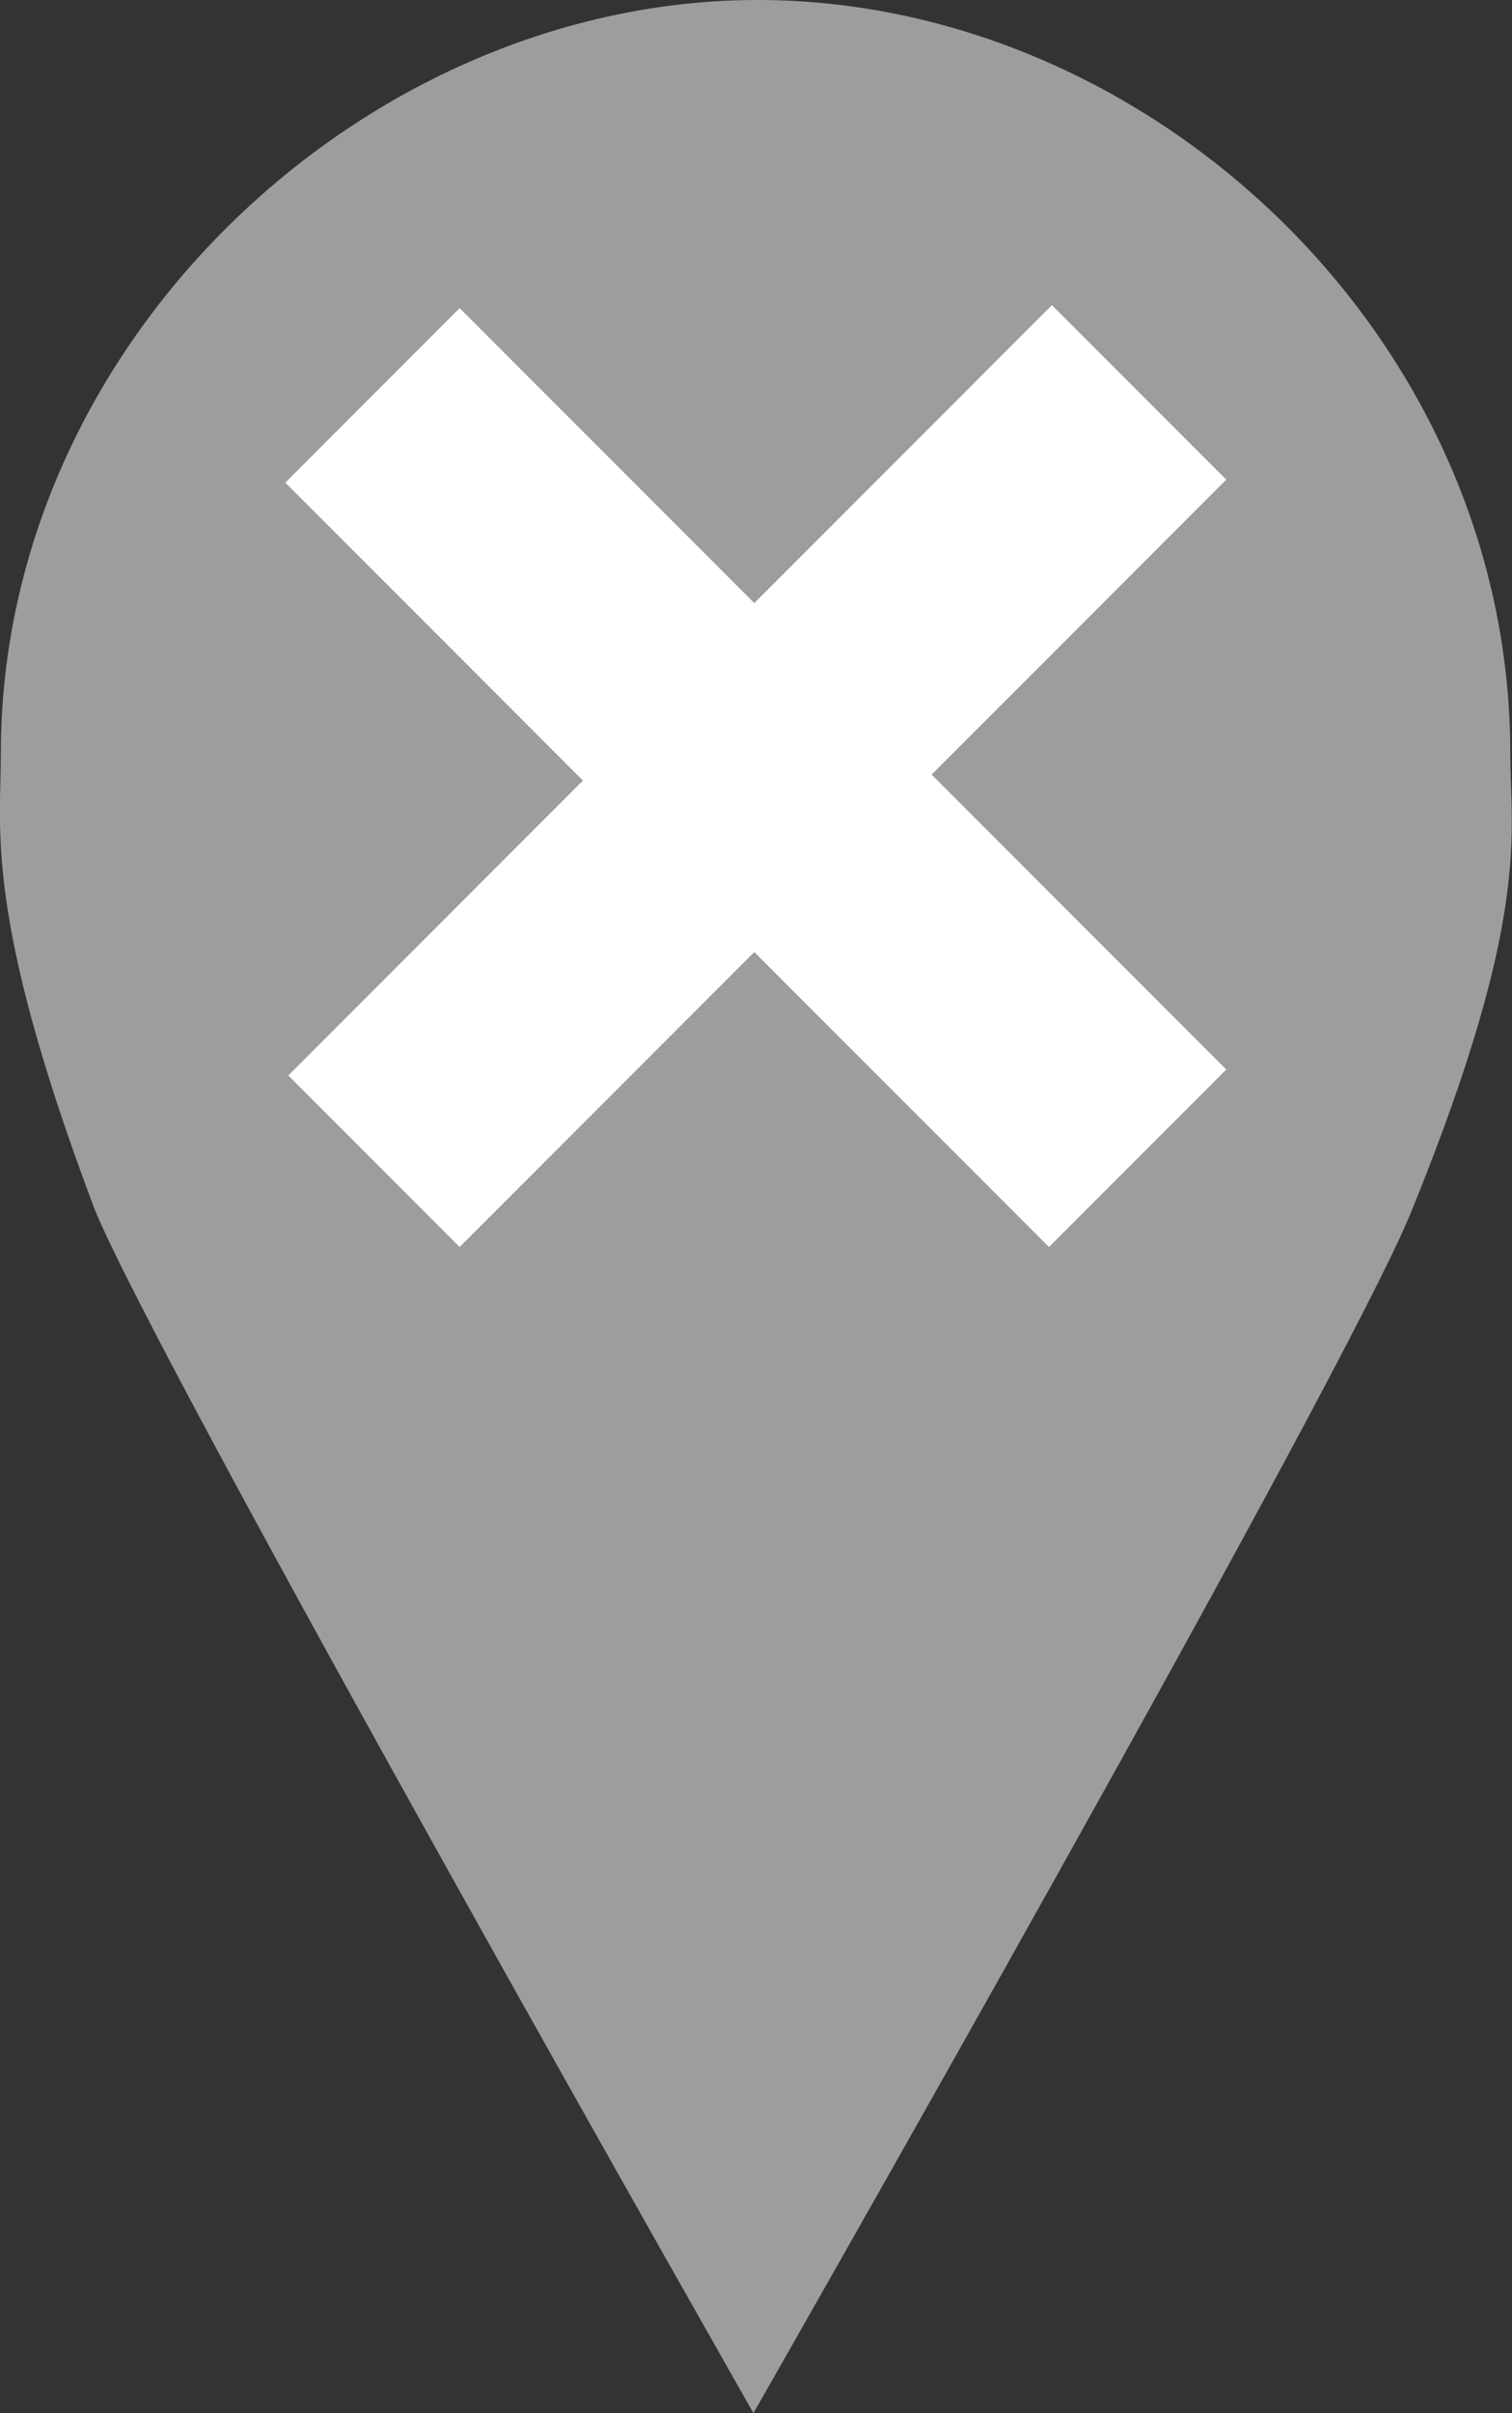 <?xml version="1.0" encoding="UTF-8"?>
<svg id="Ebene_2" data-name="Ebene 2" xmlns="http://www.w3.org/2000/svg" viewBox="0 0 35.56 56.7">
  <rect x="0" y="0" width="35.56" height="56.7" fill="#333333" stroke="none"/>
  <defs>
    <style>
      .cls-1 {
        fill: #fff;
      }

      .cls-2 {
        fill: #9d9d9c;
      }
    </style>
  </defs>
  <g id="Beschriftung">
    <g>
      <path class="cls-2" d="M35.52,17.7C35.52,7.9,27.02,0,17.82,0S.02,8,.02,17.7c0,1.8-.4,3.8,2.2,10.7,1.5,3.7,15.5,28.3,15.5,28.3,0,0,14-24.5,15.5-28.3,2.8-6.9,2.3-8.8,2.3-10.7Z"/>
      <path class="cls-1" d="M10.88,29.37l-4.1-4.1,6.93-6.93-7-7,4.1-4.1,6.93,6.93,7-7,4.1,4.1-6.93,6.93,6.93,6.93-4.17,4.17-6.93-6.93-6.93,6.93.07.07Z"/>
    </g>
  </g>
</svg>